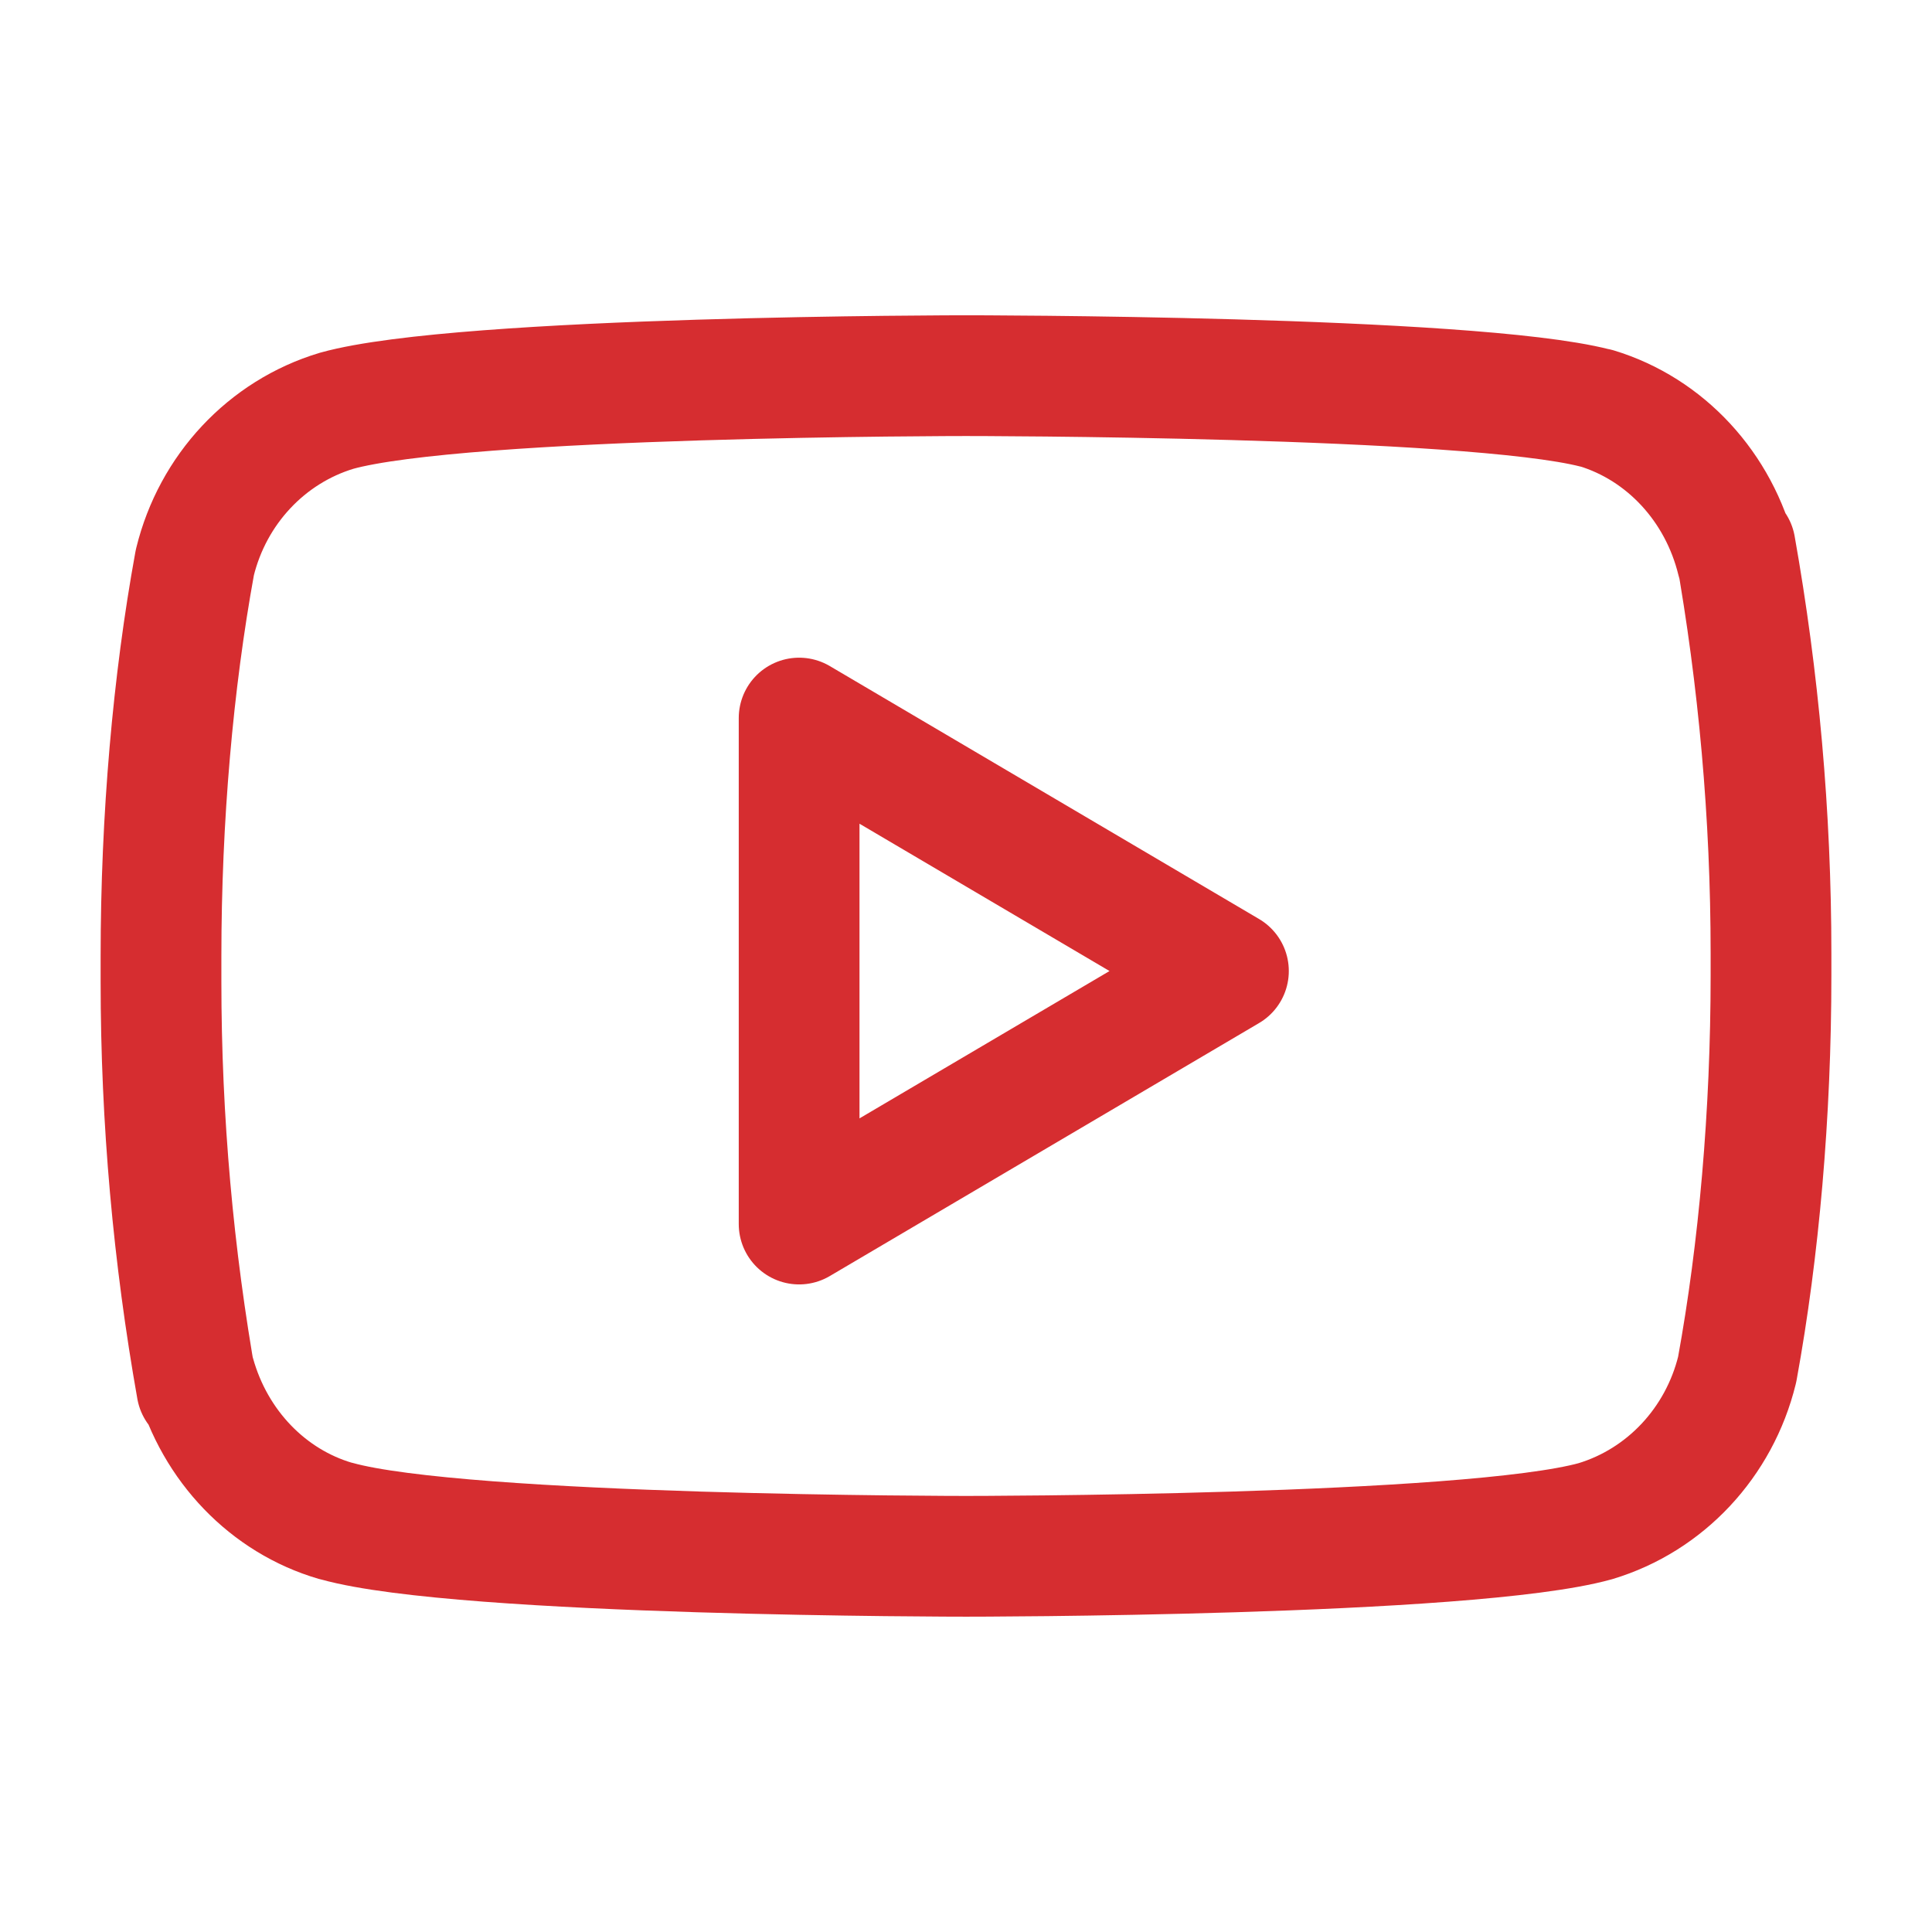 <svg width="48" height="48" viewBox="0 0 48 48" fill="none" xmlns="http://www.w3.org/2000/svg">
<g clip-path="url(#clip0_878_1087)">
<path d="M43.157 13.931C42.709 12.093 41.371 10.661 39.665 10.143L39.631 10.137C36.5 9.333 23.997 9.333 23.997 9.333C23.997 9.333 11.493 9.333 8.362 10.206C6.623 10.73 5.284 12.163 4.843 13.966L4.836 14.001C4.301 16.935 4 20.317 4 23.769C4 23.867 4 23.958 4 24.056V24.042C4 24.146 4 24.265 4 24.384C4 27.836 4.308 31.218 4.89 34.495L4.843 34.153C5.338 35.927 6.663 37.297 8.335 37.786L8.369 37.793C11.493 38.666 24.003 38.666 24.003 38.666C24.003 38.666 36.507 38.666 39.638 37.793C41.377 37.269 42.715 35.836 43.157 34.034L43.164 33.999C43.699 31.064 44 27.682 44 24.23C44 24.16 44 24.09 44 24.021V24.035C44 23.93 44 23.811 44 23.692C44 20.24 43.692 16.858 43.11 13.581L43.157 13.931Z" stroke="#D62D30" stroke-width="3" stroke-linecap="round" stroke-linejoin="round"/>
<path d="M19.854 30.411L30.52 24.125L19.854 17.84V30.411Z" stroke="#D62D30" stroke-width="3" stroke-linecap="round" stroke-linejoin="round"/>
</g>
<defs>
<clipPath id="clip0_878_1087">
<rect width="48" height="48" fill="white"/>
</clipPath>
</defs>
</svg>
